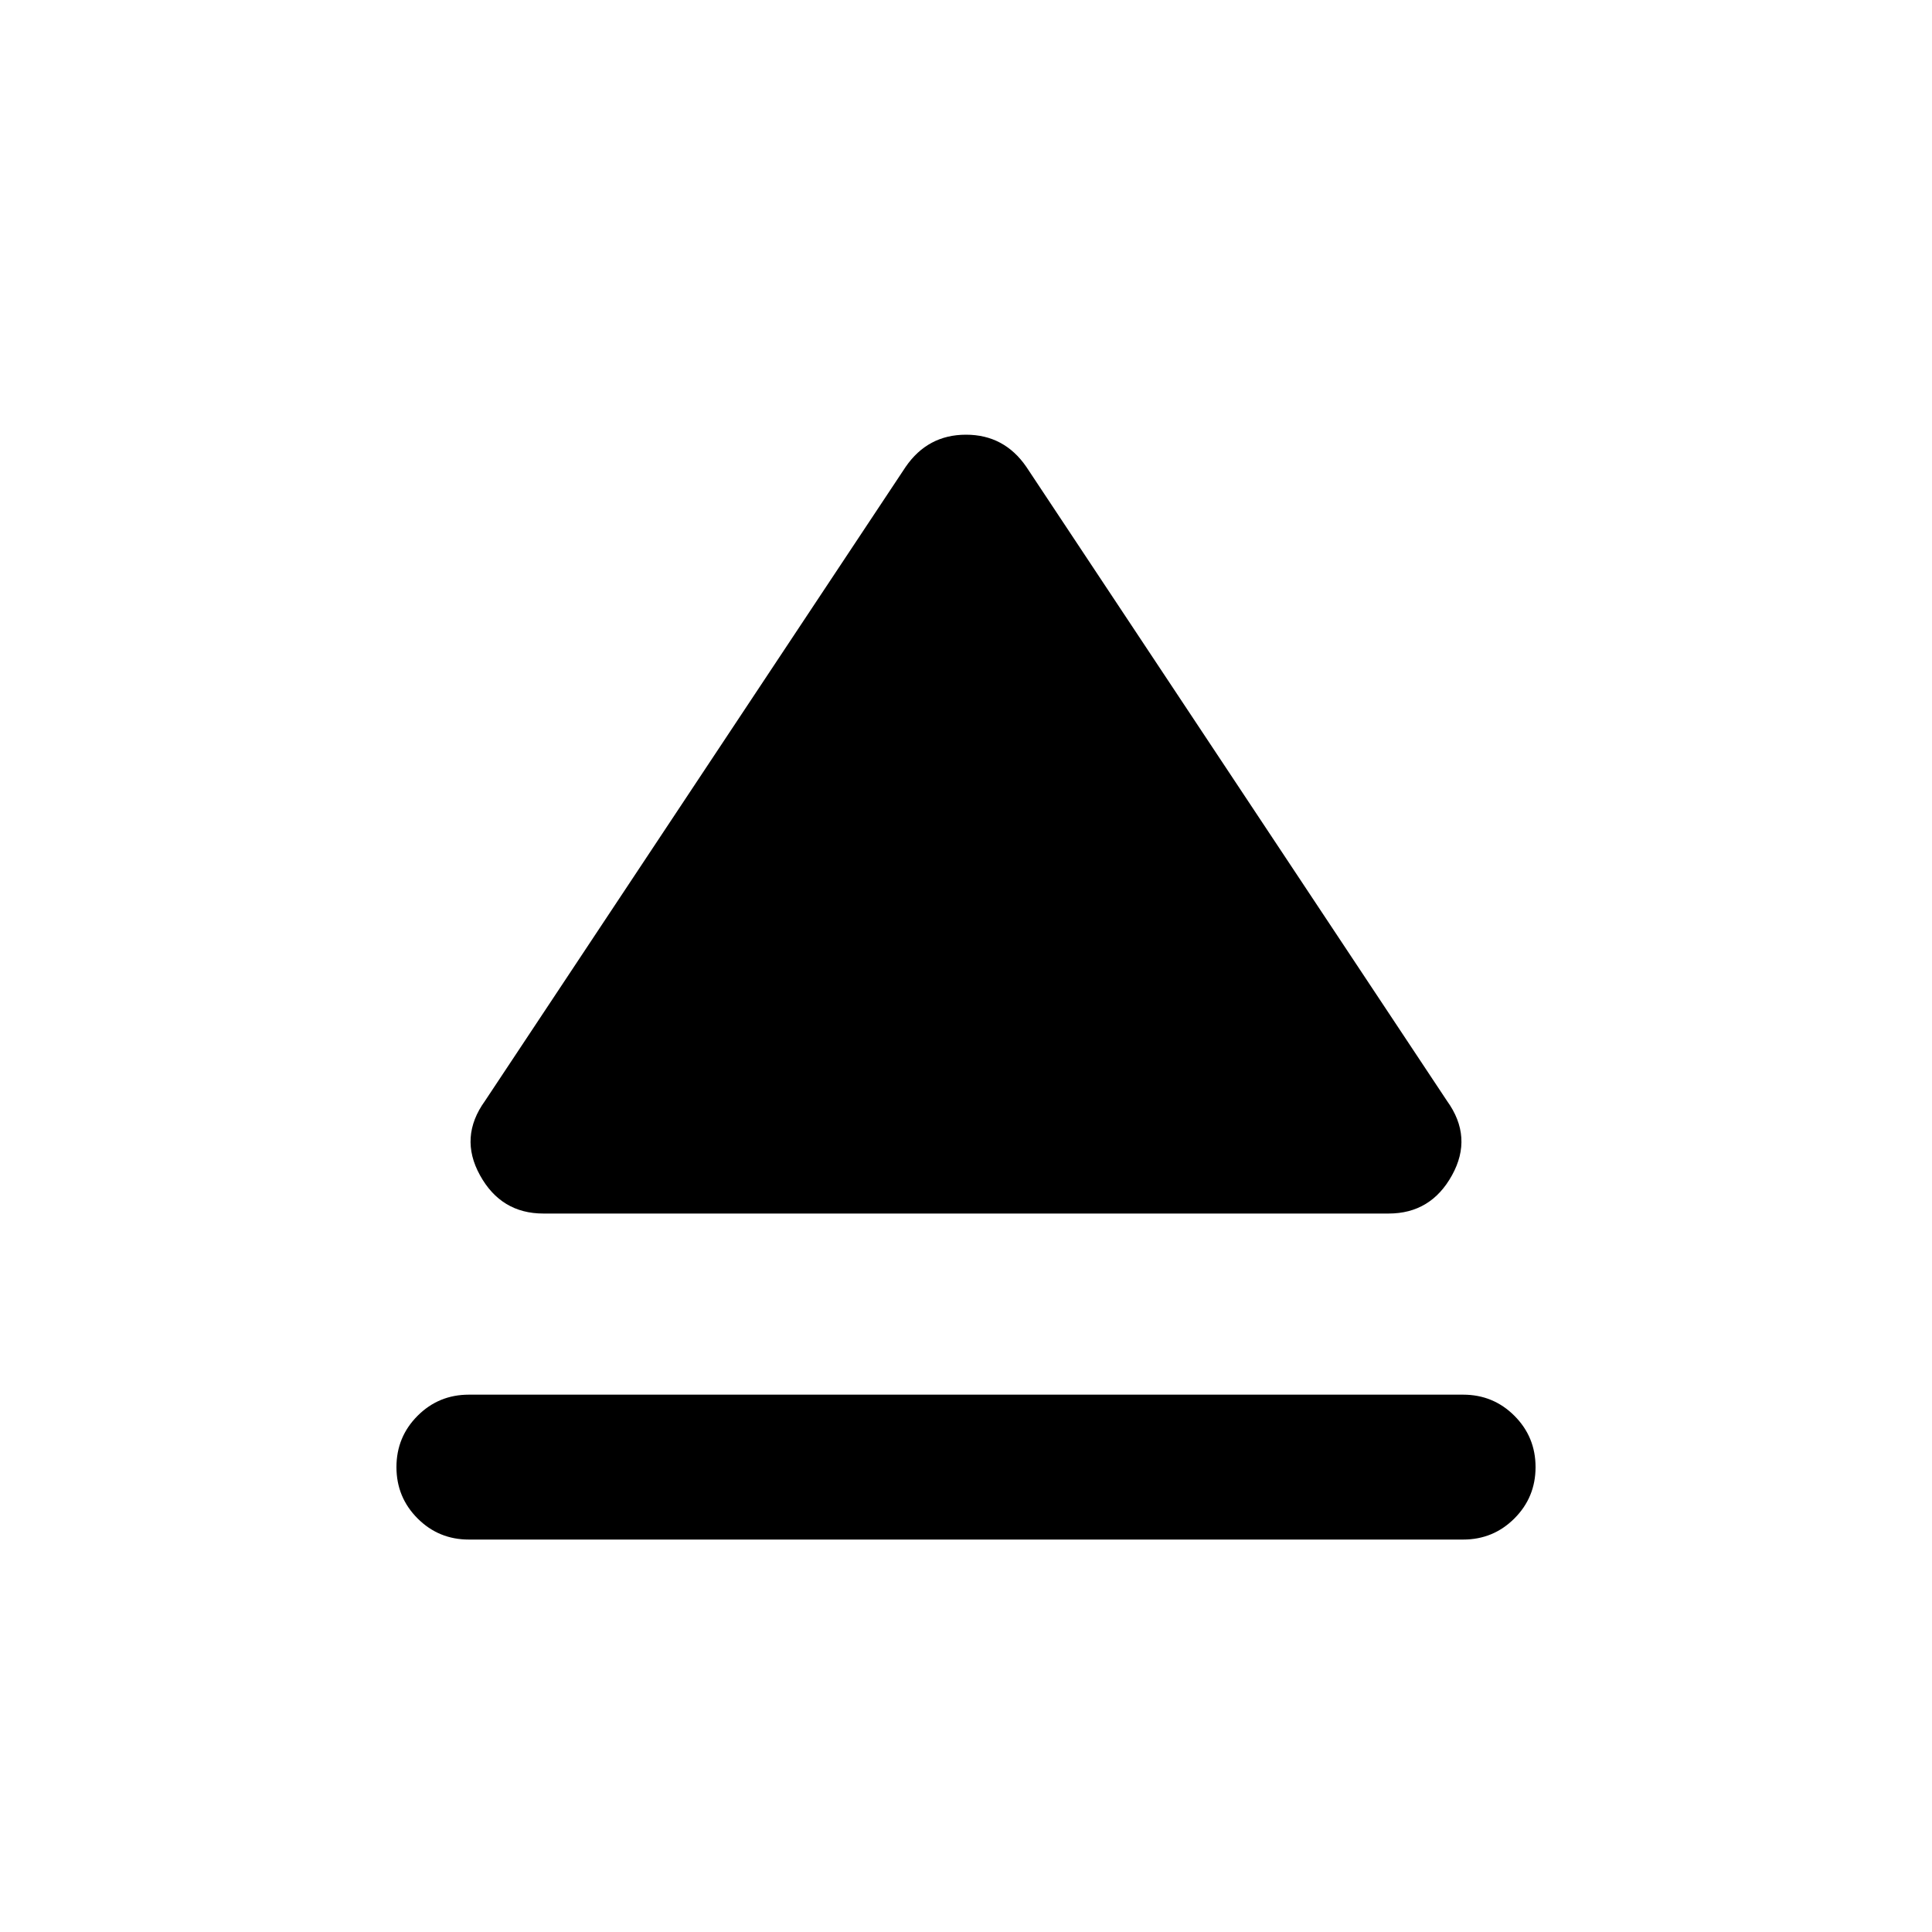 <svg xmlns="http://www.w3.org/2000/svg" height="40" width="40"><path d="M9.708 31.875q-.625 0-1.062-.437-.438-.438-.438-1.063t.438-1.063q.437-.437 1.062-.437h20.584q.625 0 1.062.437.438.438.438 1.063t-.438 1.063q-.437.437-1.062.437Zm1.542-6.75q-.875 0-1.312-.792-.438-.791.104-1.541L18.75 9.667Q19.208 9 20 9t1.25.667l8.708 13.125q.542.75.104 1.541-.437.792-1.312.792Z"/></svg>
